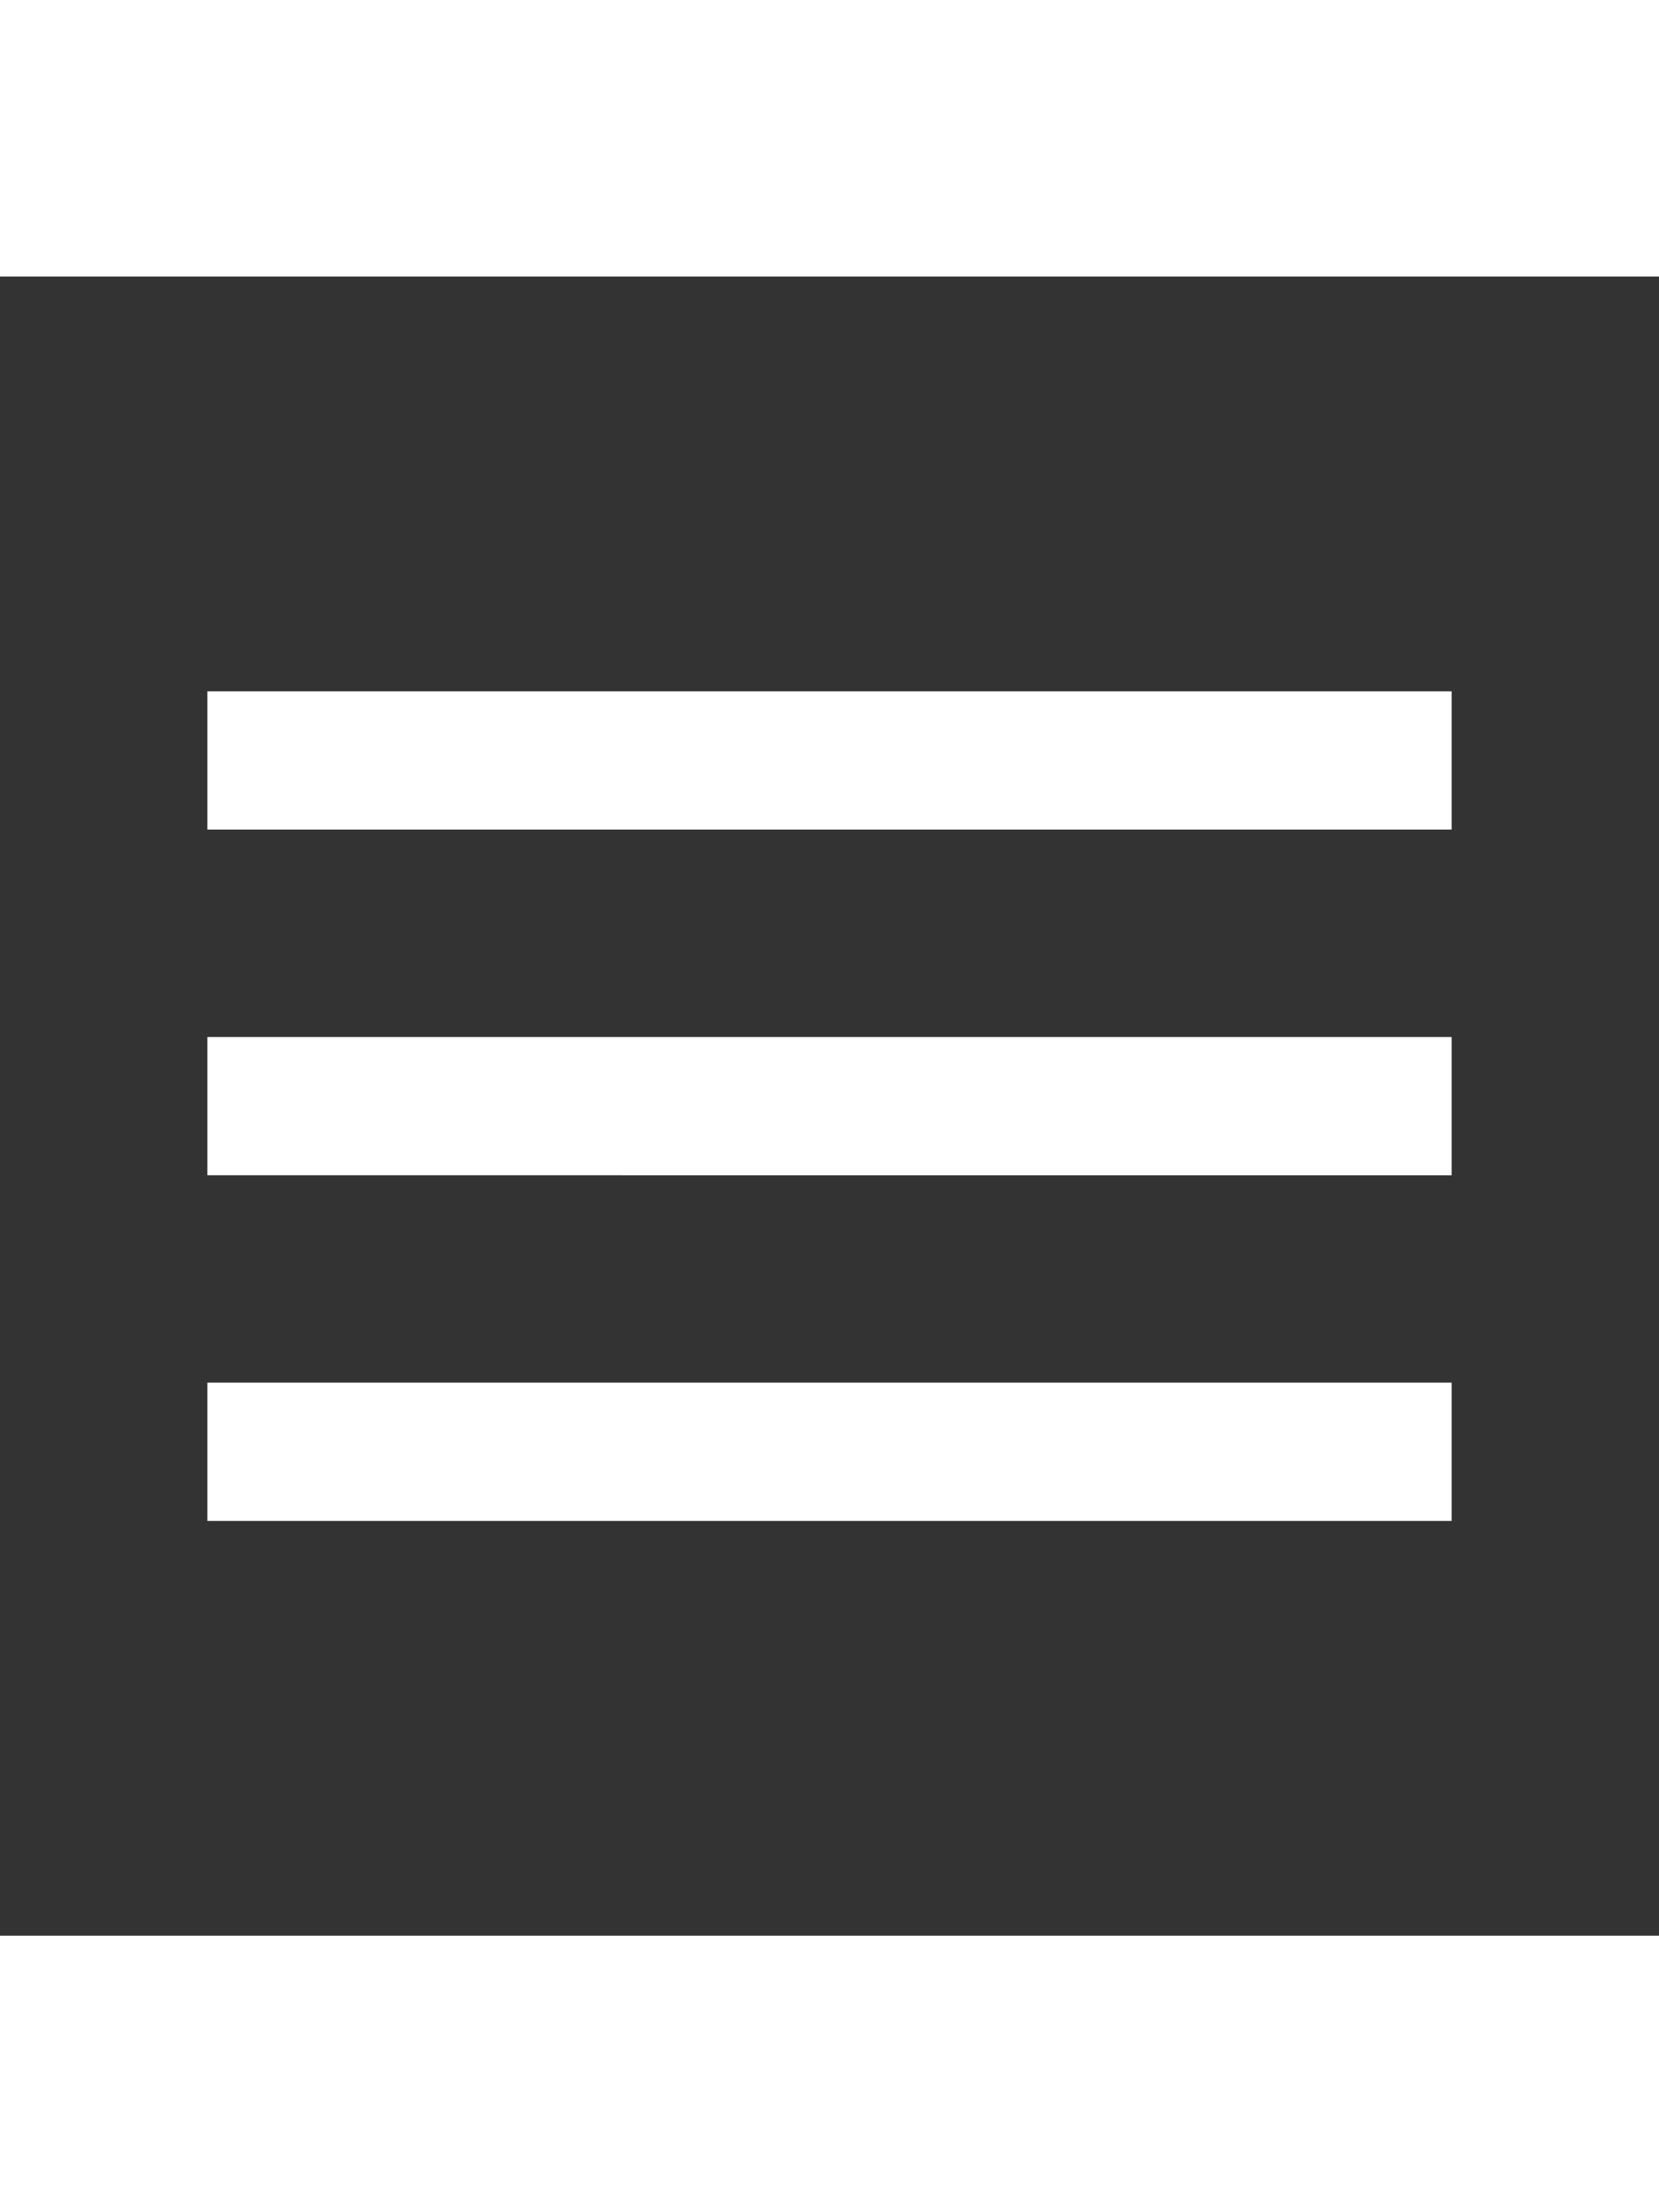 <svg xmlns="http://www.w3.org/2000/svg" height="40" viewBox="0 -960 960 960" width="30" fill="white">
  <rect x="0" y="-960" width="960" height="960" fill="#333333" stroke="none"/>
  <path d="M120-240v-80h720v80H120Zm0-200v-80h720v80H120Zm0-200v-80h720v80H120Z"/>
</svg>
